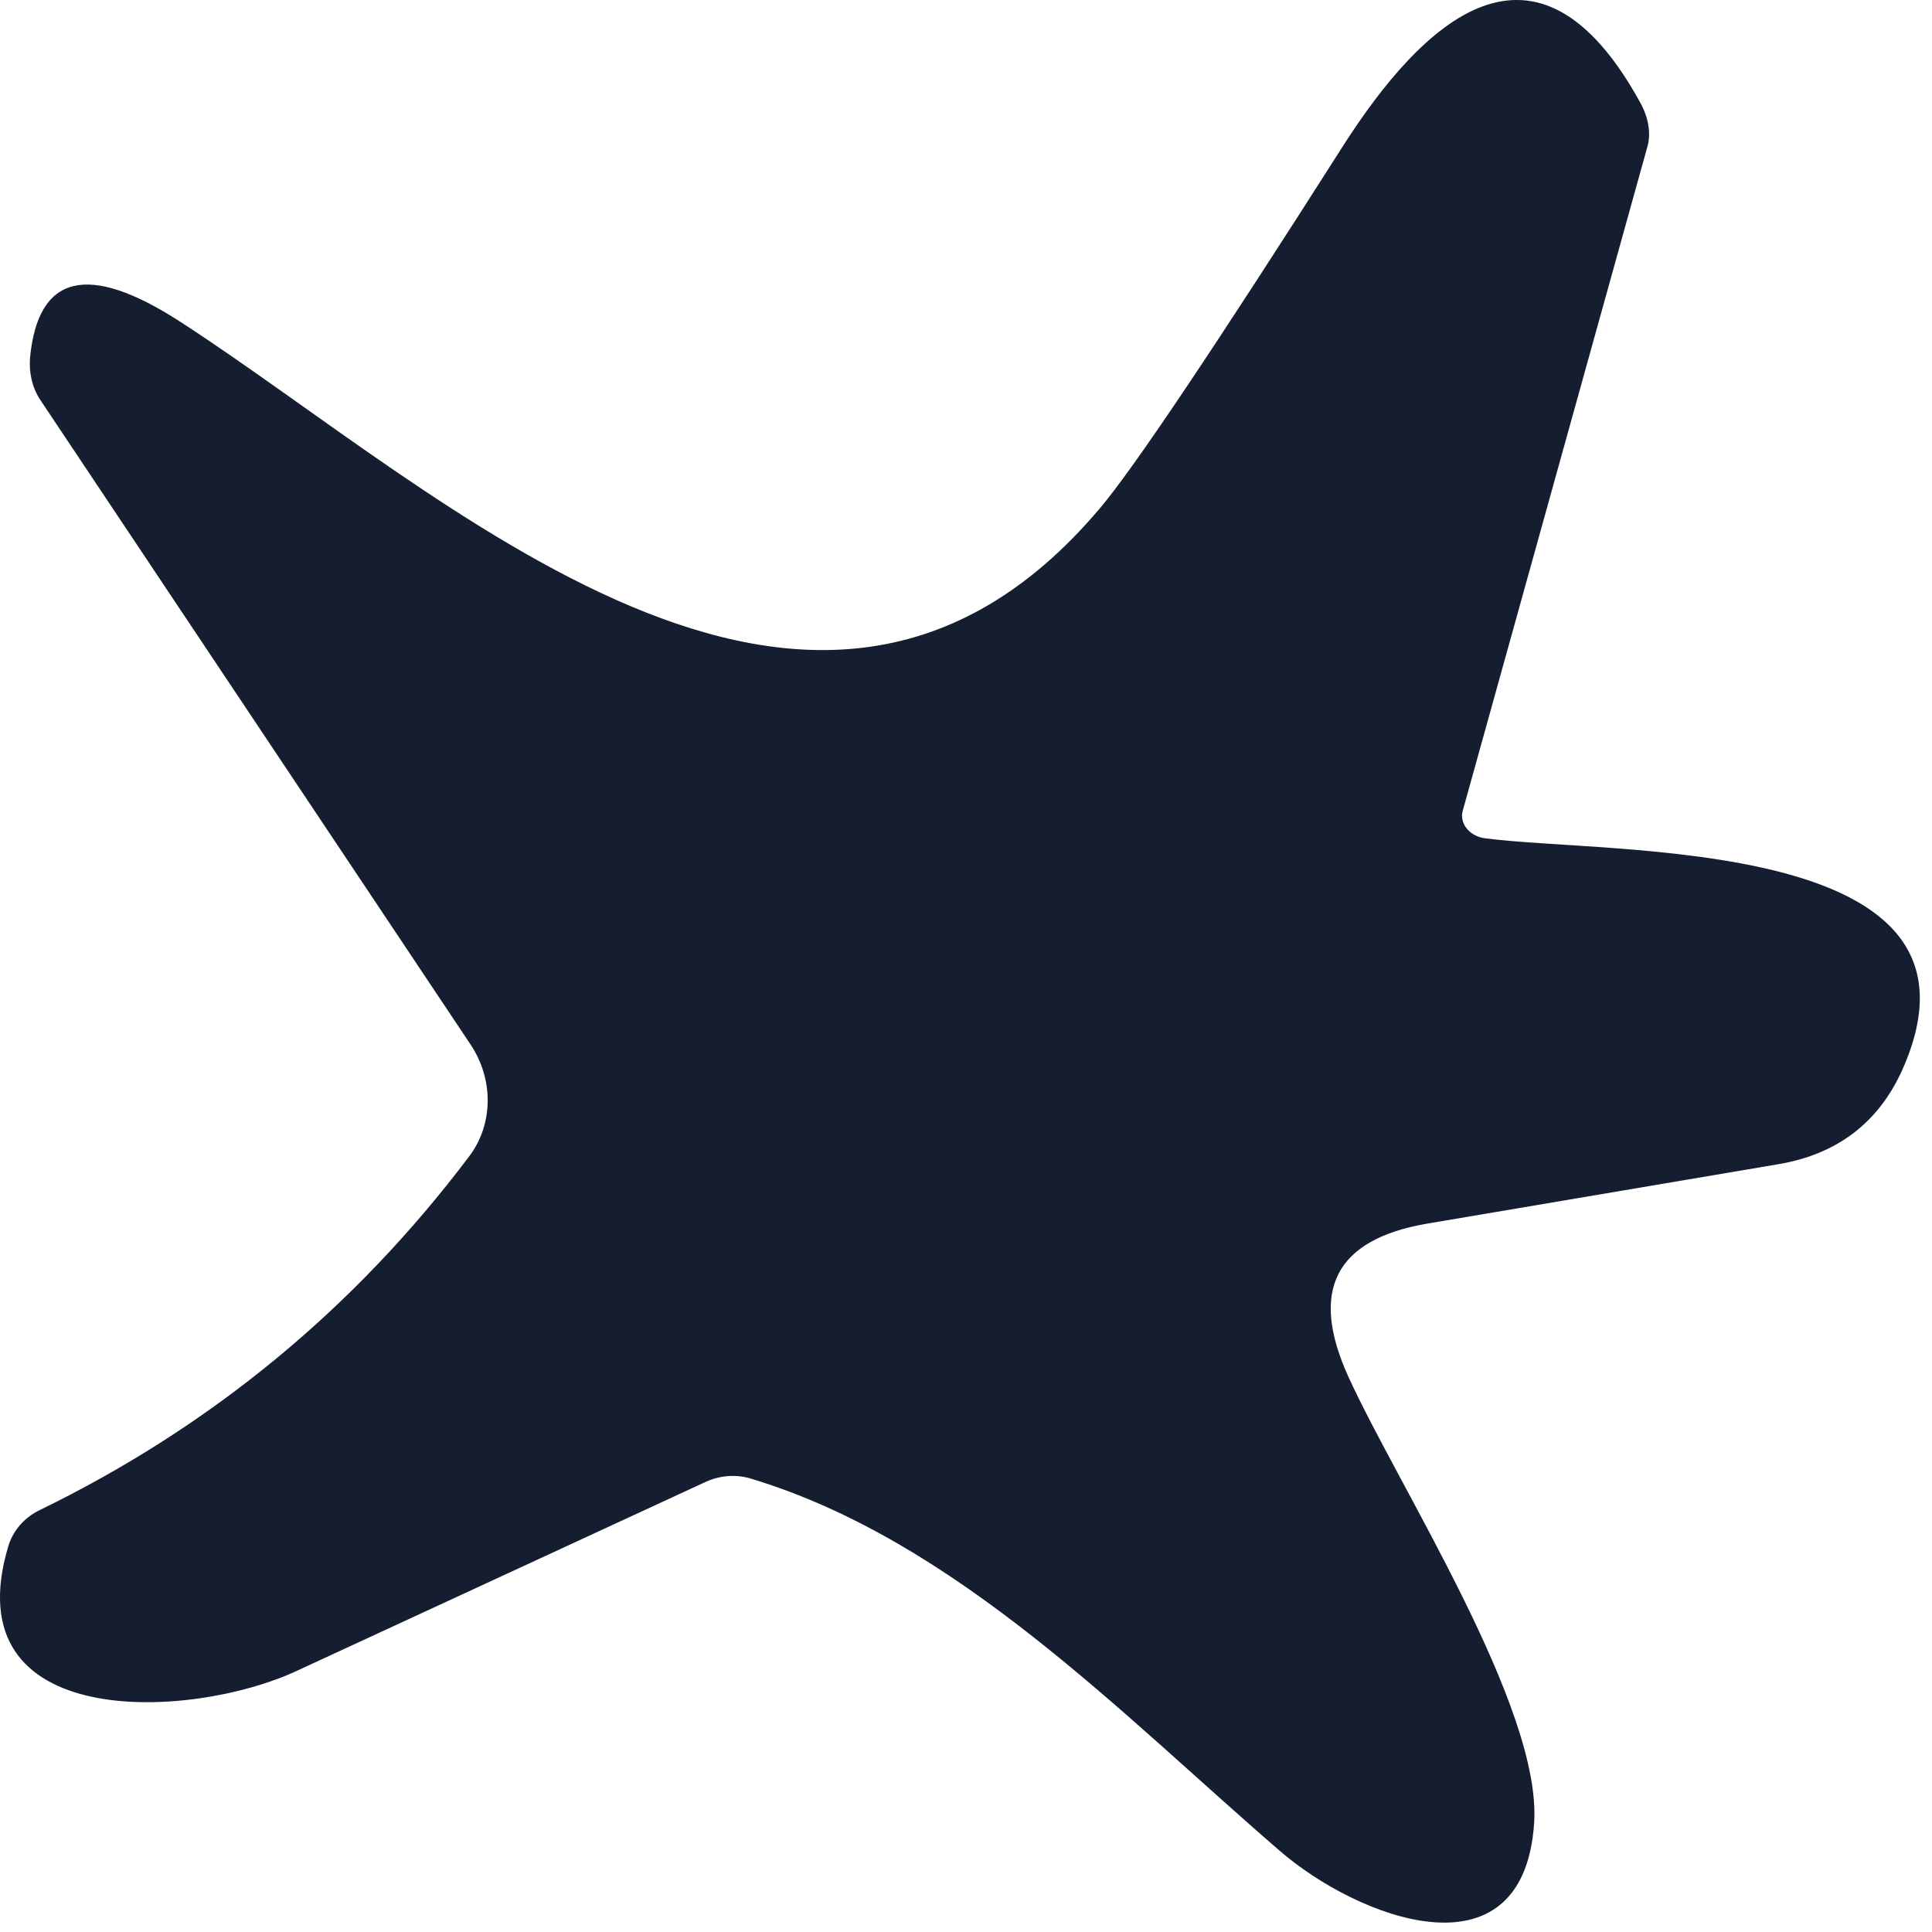 <svg width="40" height="40" viewBox="0 0 40 40" fill="none" xmlns="http://www.w3.org/2000/svg">
<path d="M6.141 34.595C3.951 35.615 -0.979 35.865 0.171 32.015C0.218 31.855 0.301 31.705 0.413 31.576C0.525 31.447 0.664 31.341 0.822 31.265C4.368 29.539 7.332 27.099 9.711 23.945C9.957 23.622 10.091 23.224 10.097 22.809C10.102 22.393 9.978 21.979 9.742 21.625L0.831 8.275C0.67 8.029 0.596 7.723 0.622 7.405C0.788 5.679 1.822 5.429 3.722 6.655C9.162 10.175 16.822 17.565 22.771 10.525C23.465 9.705 25.138 7.212 27.791 3.045C29.442 0.455 31.802 -1.825 33.971 2.145C34.132 2.447 34.182 2.763 34.111 3.025L30.282 16.795C30.266 16.856 30.265 16.919 30.281 16.982C30.296 17.044 30.326 17.104 30.37 17.157C30.413 17.21 30.469 17.255 30.533 17.289C30.597 17.323 30.668 17.346 30.741 17.355C33.361 17.705 41.541 17.275 39.392 22.135C38.898 23.242 38.038 23.899 36.812 24.105L29.541 25.335C27.642 25.662 27.102 26.722 27.922 28.515C28.962 30.795 31.931 35.365 31.762 37.755C31.532 41.055 28.091 39.705 26.491 38.315C23.201 35.475 19.791 31.895 15.552 30.615C15.243 30.519 14.905 30.544 14.601 30.685C11.755 31.999 8.935 33.302 6.141 34.595Z" fill="#151E30"/>
</svg>
